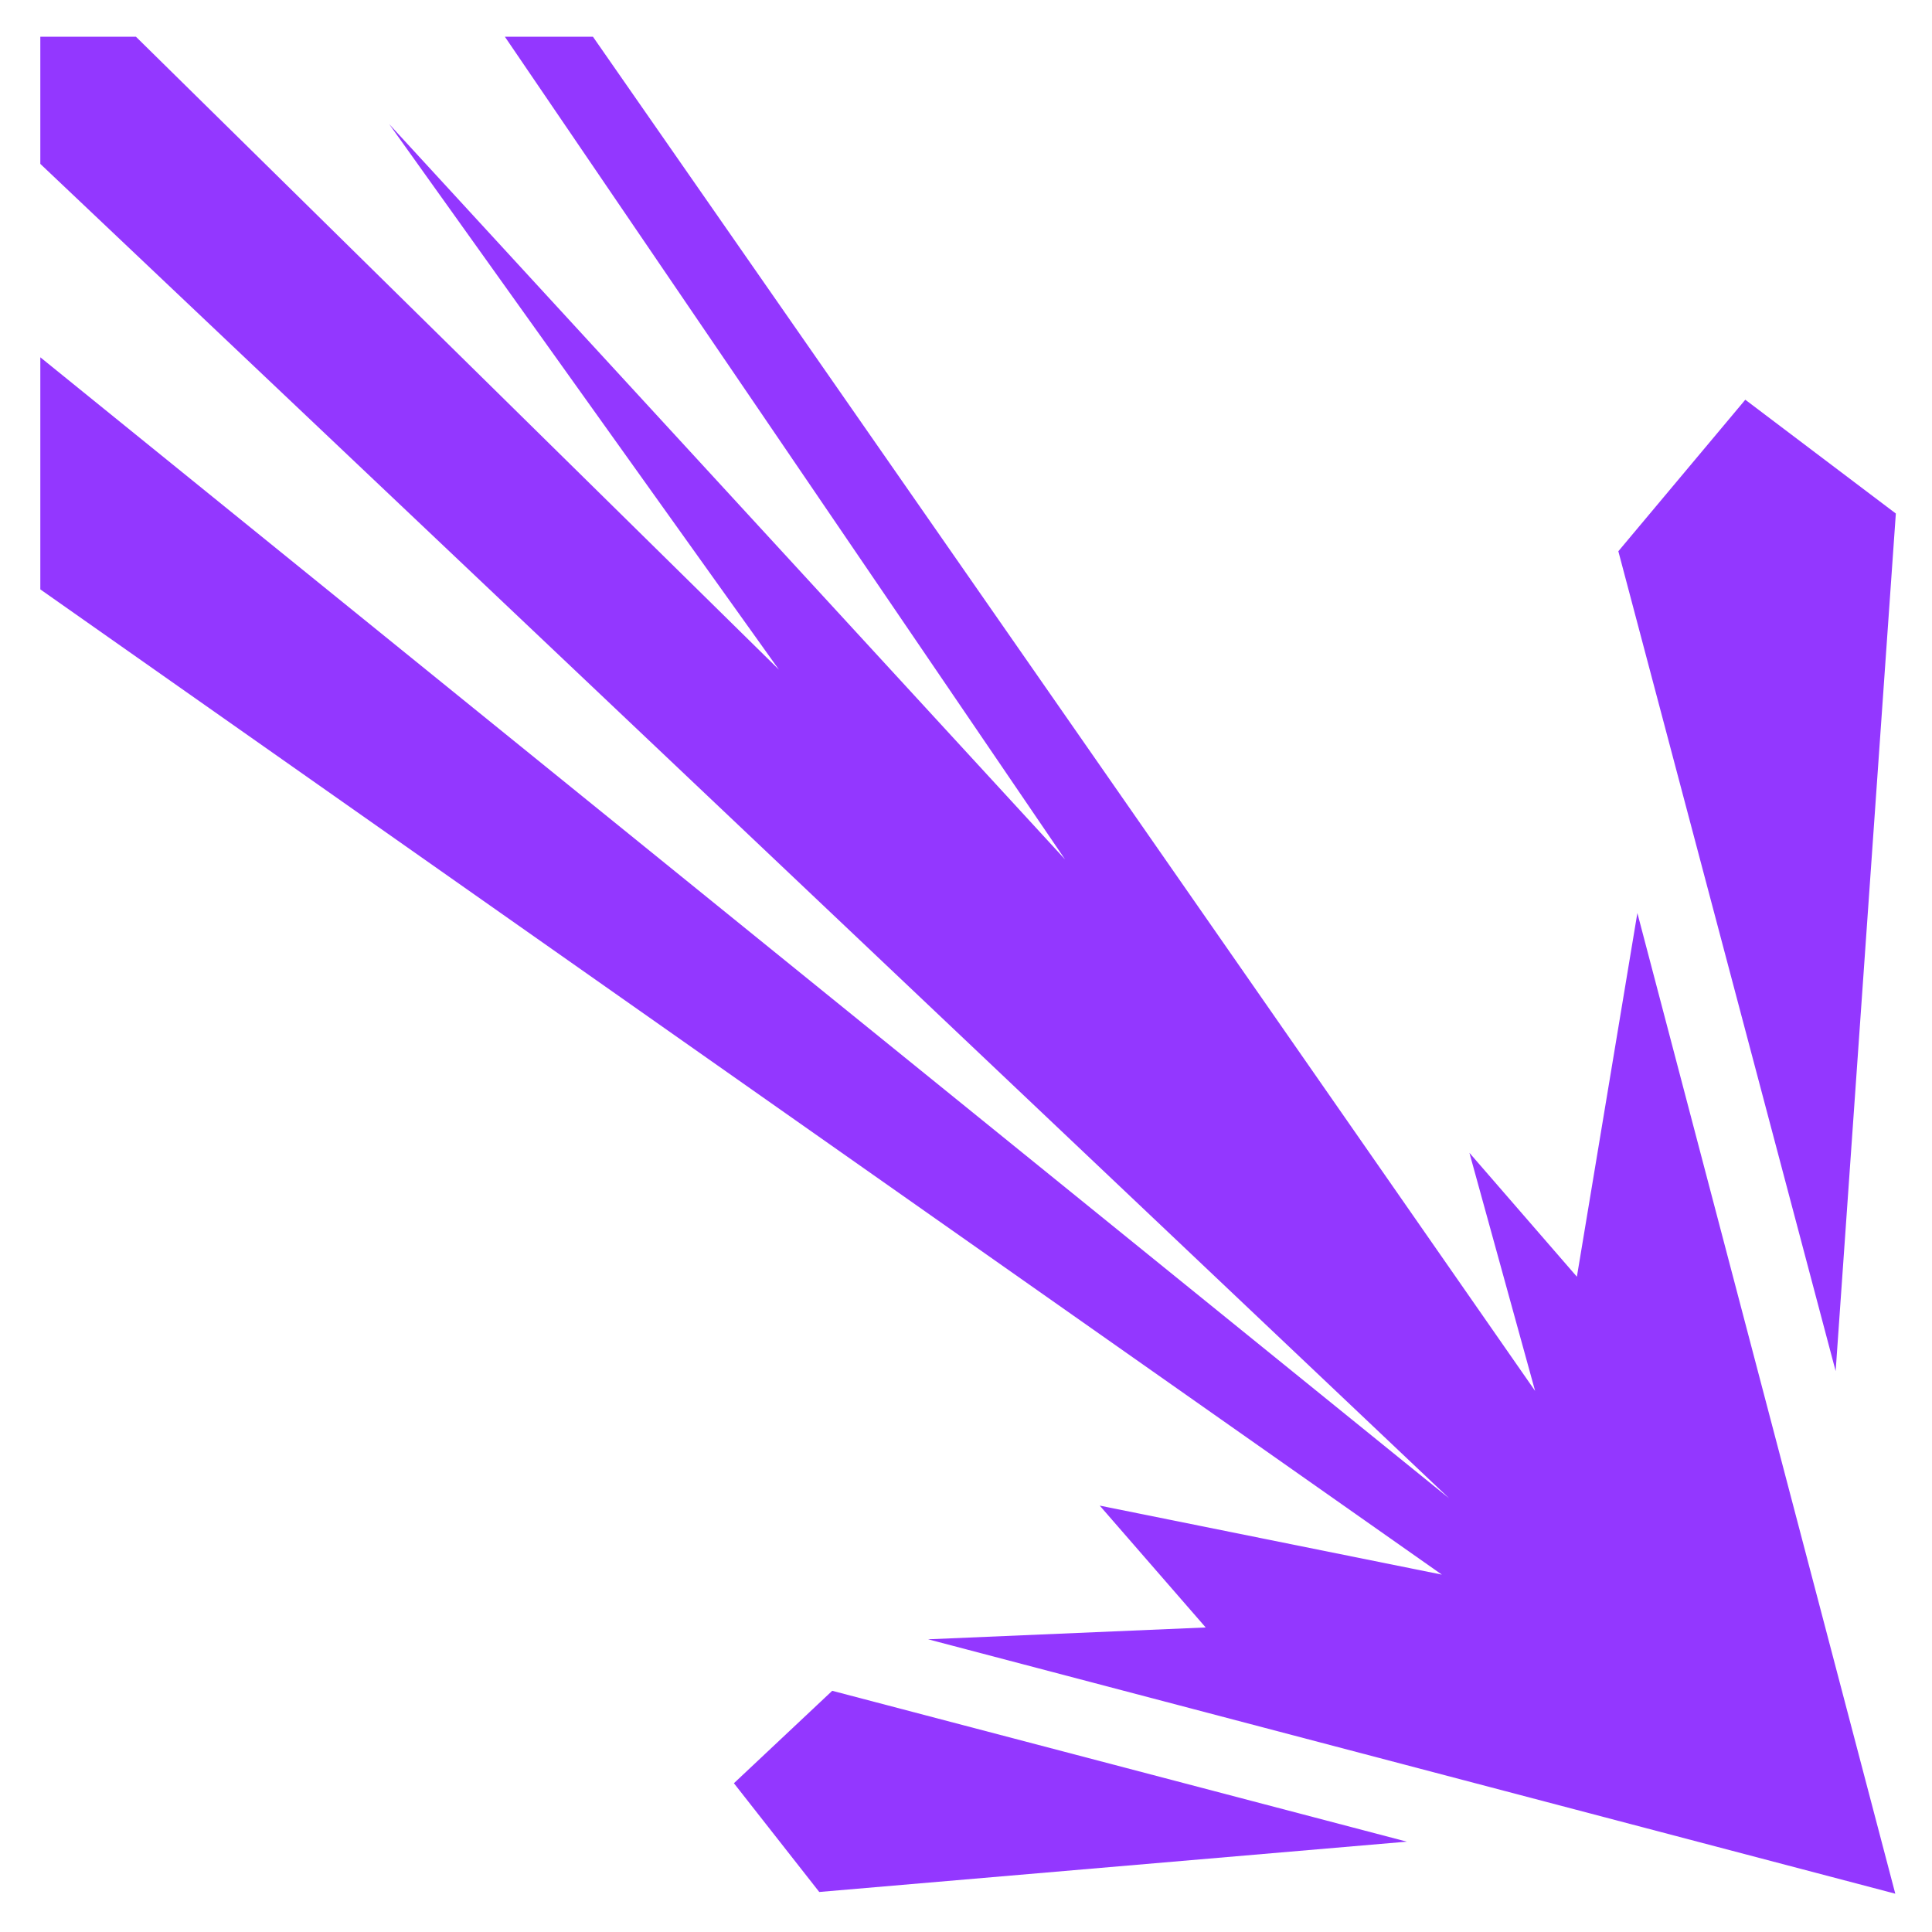 <svg width="20px" height="20px" viewBox="0 0 46 46" fill="none" xmlns="http://www.w3.org/2000/svg">
<path d="M0.96 0.875V3.902L34.503 35.674L0.96 8.507V14.033L34.33 37.491L26.184 35.848L28.707 38.749L22.098 39.031L45.126 45.088L38.985 21.739L37.545 30.398L34.986 27.448L36.55 33.117L14.118 0.875H12.021L25.359 20.463L9.265 2.953L18.544 15.942L3.237 0.875H0.96ZM41.554 9.518L38.532 13.125L43.706 32.645L45.139 12.227L41.554 9.517V9.518ZM19.815 40.257L17.474 42.458L19.506 45.047L33.496 43.849L19.815 40.257H19.815Z" fill="#9337FF"/>
</svg>
